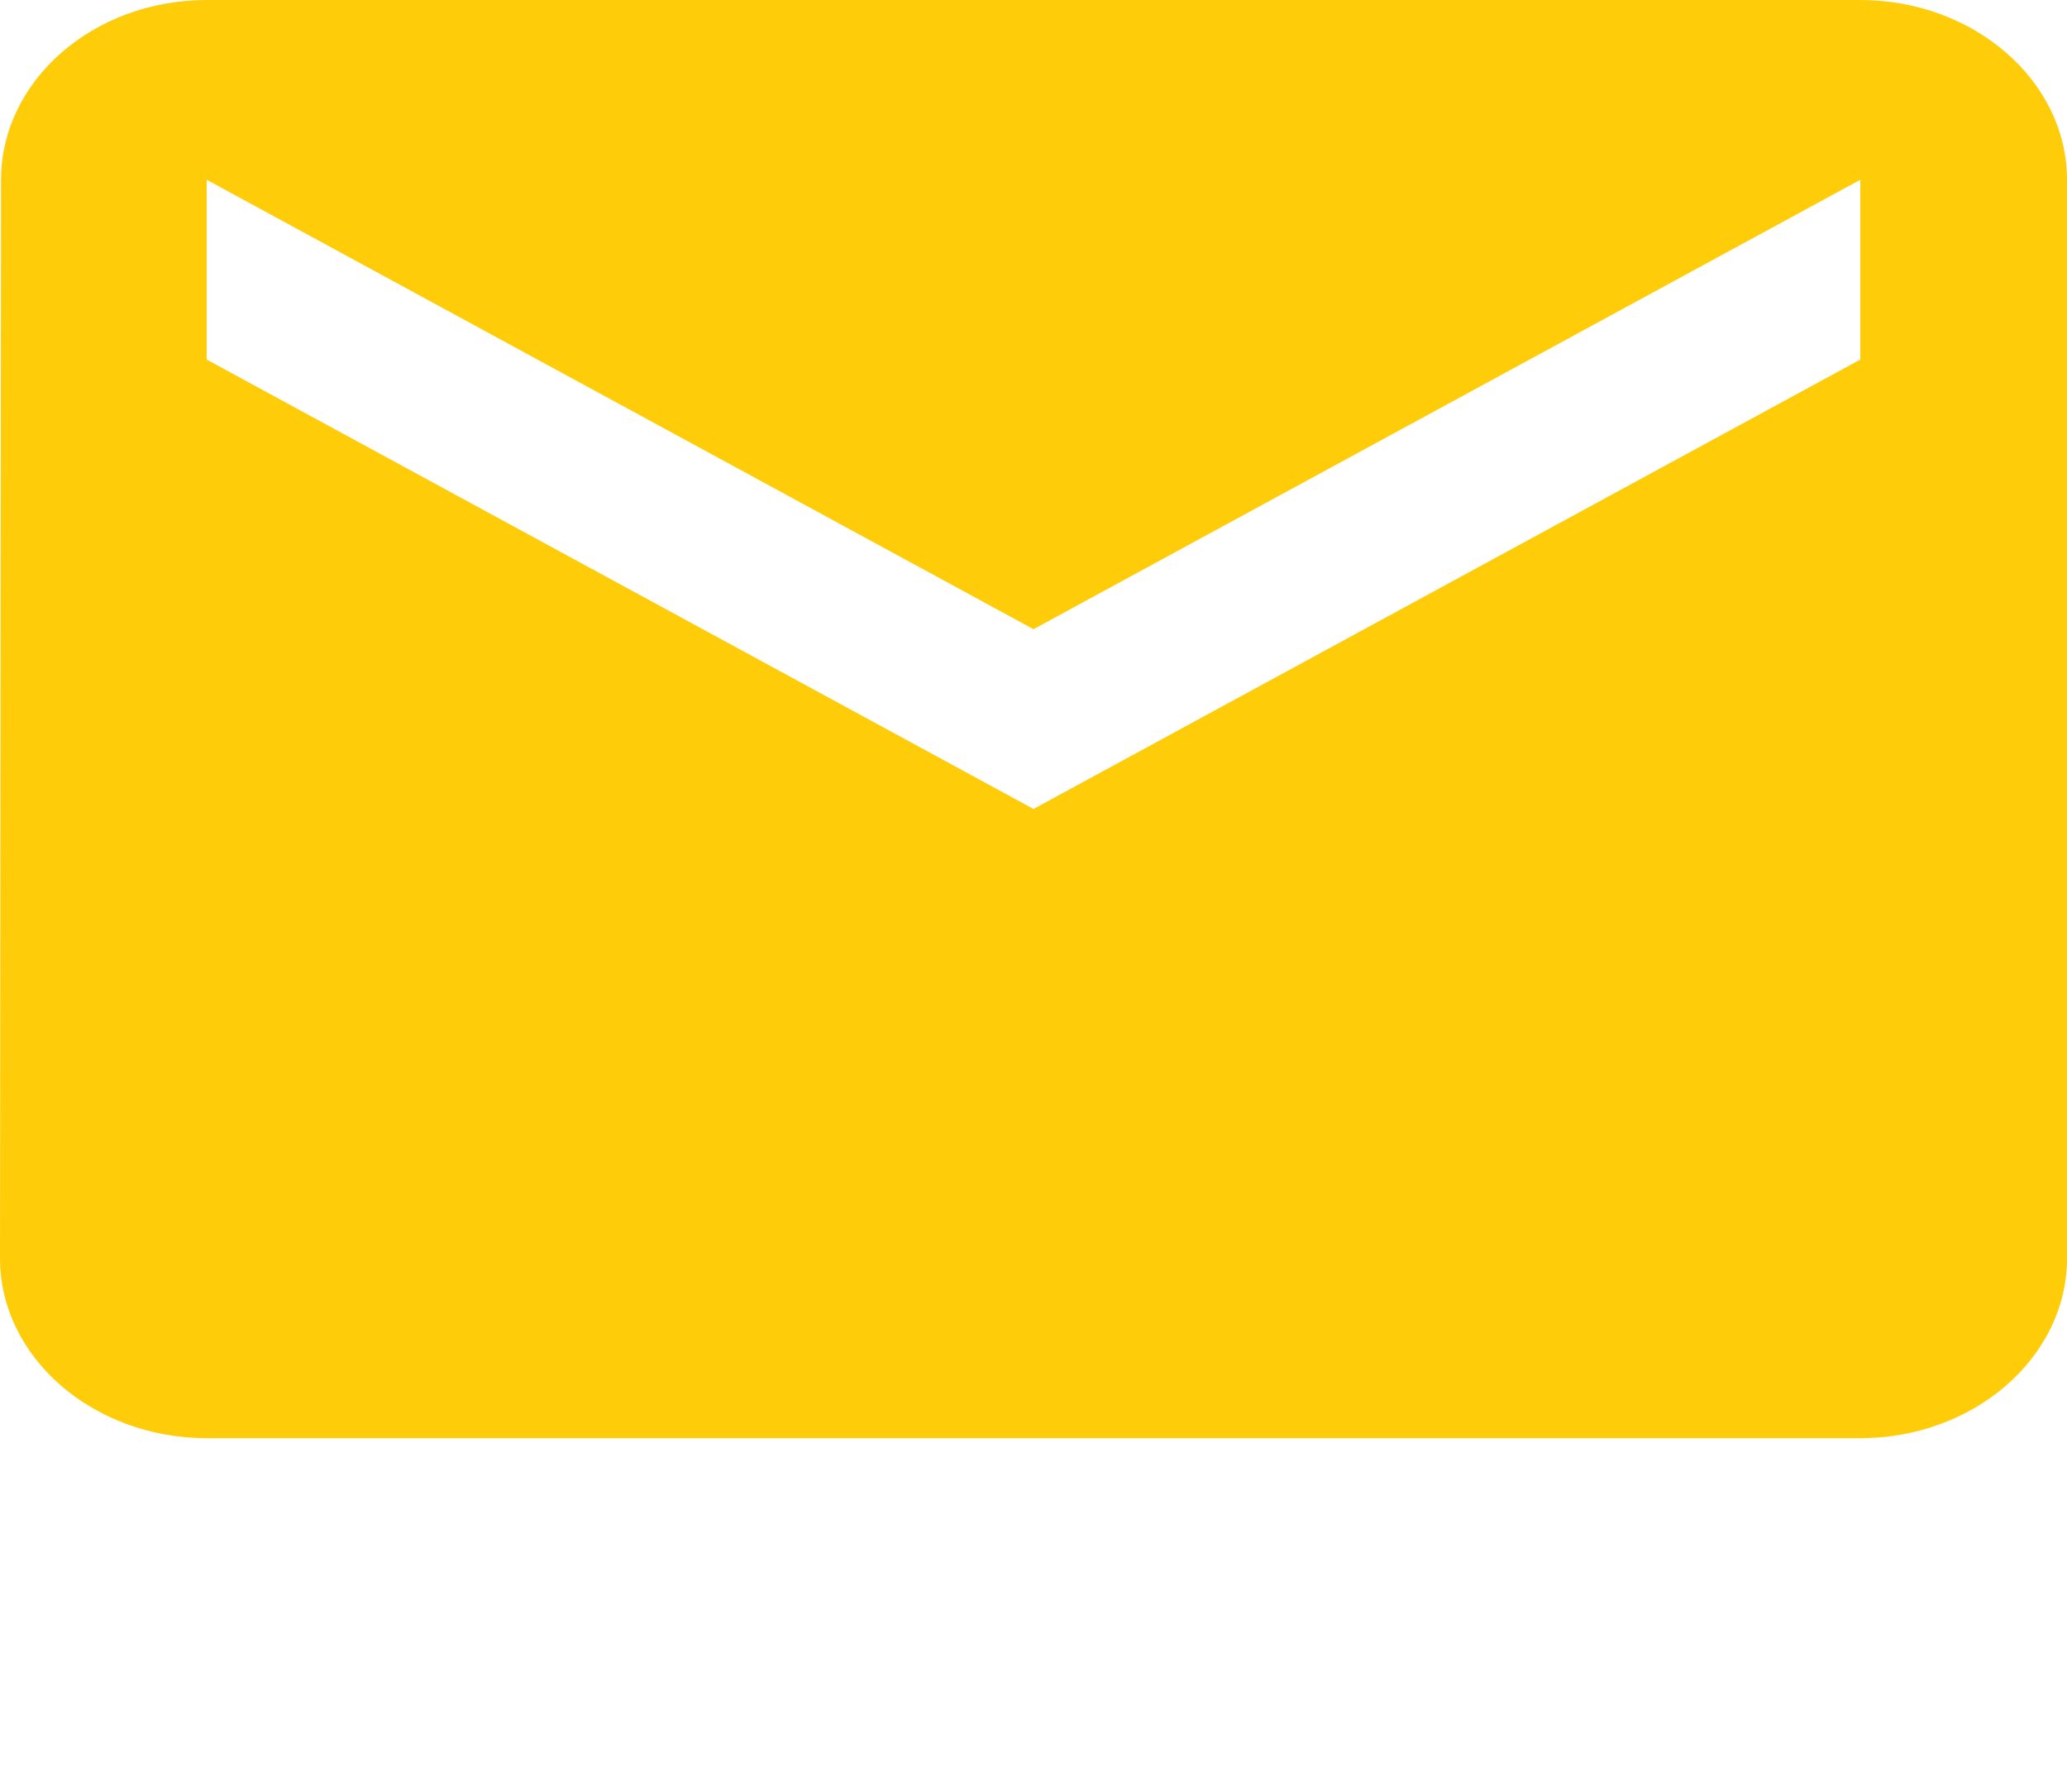 <svg xmlns="http://www.w3.org/2000/svg" width="60" height="52" viewBox="0 0 60 52">
  <g id="_24px_1_" data-name="24px (1)" transform="translate(0 0)">
    <path id="Path_5" data-name="Path 5" d="M56,4H8C4.7,4,2.03,6.348,2.03,9.217L2,40.522c0,2.87,2.7,5.217,6,5.217H56c3.3,0,6-2.348,6-5.217V9.217C62,6.348,59.3,4,56,4Zm0,10.435L32,27.478,8,14.435V9.217L32,22.261,56,9.217Z" transform="translate(-2 -4)" fill="#ffcc0a"/>
    <path id="Path_6" data-name="Path 6" d="M0,0H27V24H0Z" transform="translate(0 28)" fill="none"/>
  </g>
</svg>
